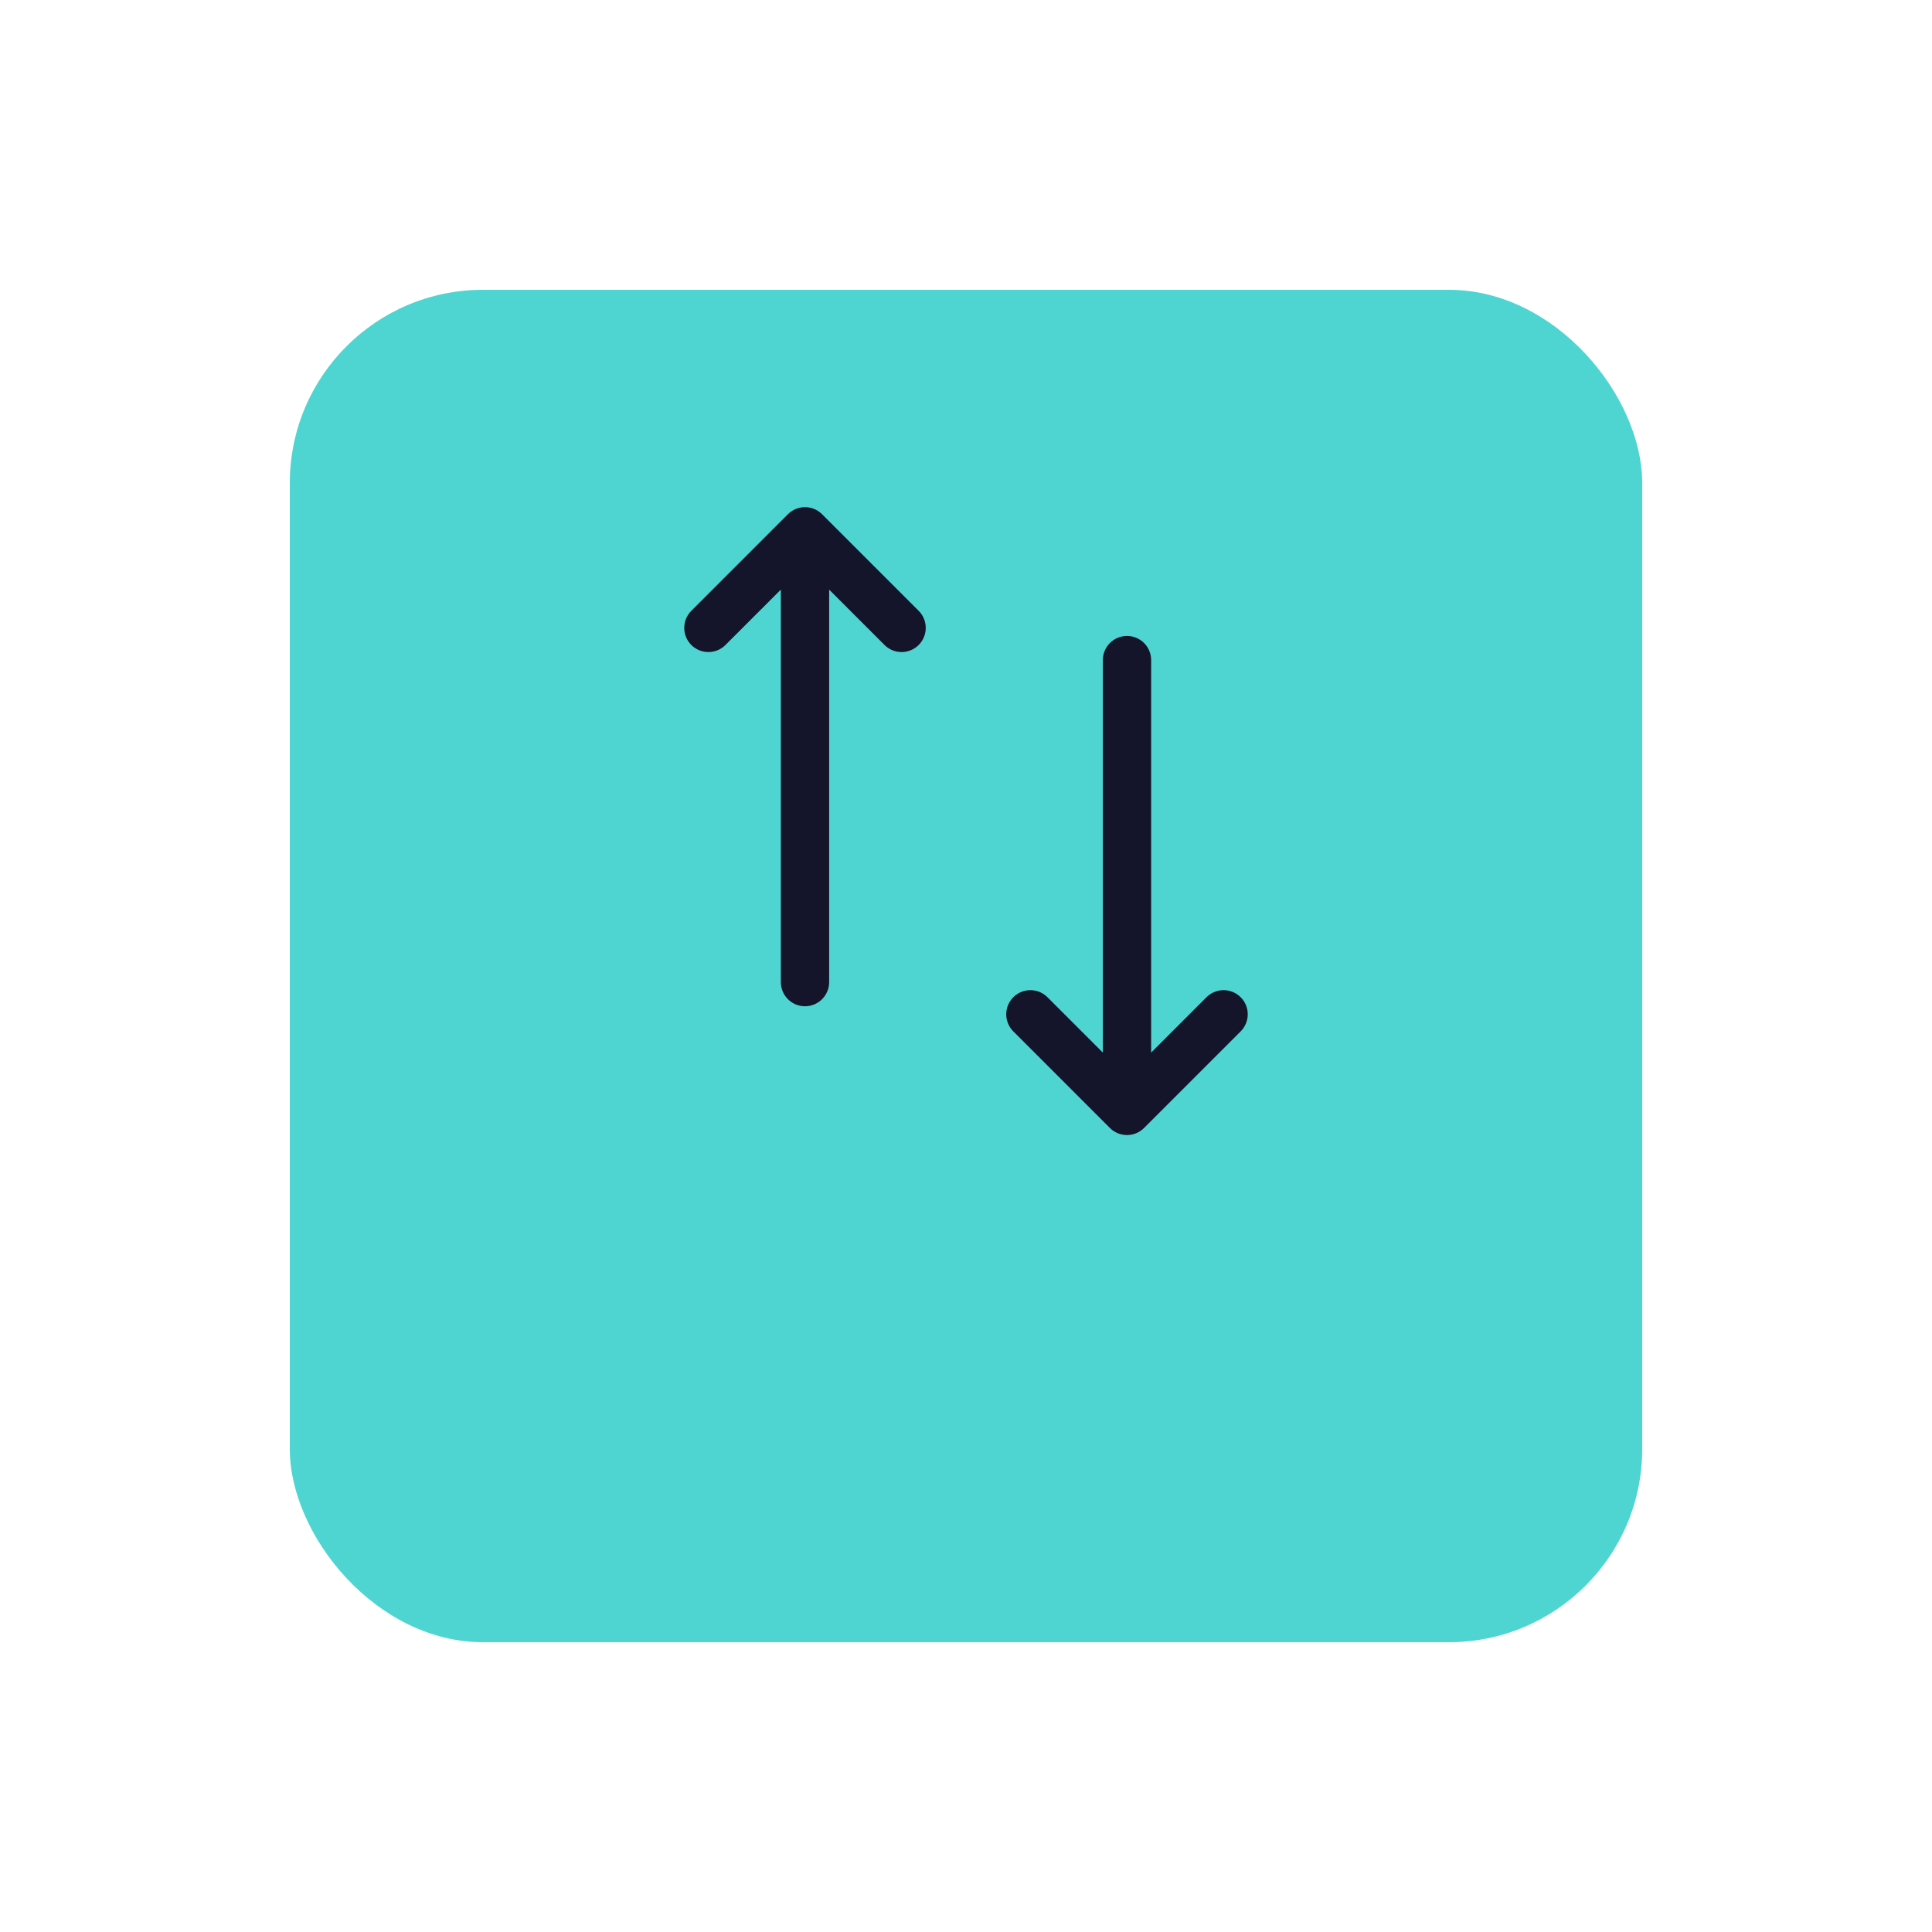 <svg width="80" height="80" viewBox="0 0 80 80" fill="none" xmlns="http://www.w3.org/2000/svg">
<g filter="url(#filter0_d_389_8949)">
<rect x="12" y="6" width="56" height="56" rx="8" fill="#4ED5D2"/>
</g>
<path d="M37.333 26L33.333 22M33.333 22L29.333 26M33.333 22V40.667M42.666 42L46.666 46M46.666 46L50.666 42M46.666 46V27.333" stroke="#14142A" stroke-width="2" stroke-linecap="round" stroke-linejoin="round"/>
<defs>
<filter id="filter0_d_389_8949" x="0" y="0" width="80" height="80" filterUnits="userSpaceOnUse" color-interpolation-filters="sRGB">
<feFlood flood-opacity="0" result="BackgroundImageFix"/>
<feColorMatrix in="SourceAlpha" type="matrix" values="0 0 0 0 0 0 0 0 0 0 0 0 0 0 0 0 0 0 127 0" result="hardAlpha"/>
<feOffset dy="6"/>
<feGaussianBlur stdDeviation="6"/>
<feComposite in2="hardAlpha" operator="out"/>
<feColorMatrix type="matrix" values="0 0 0 0 0.306 0 0 0 0 0.835 0 0 0 0 0.824 0 0 0 0.32 0"/>
<feBlend mode="normal" in2="BackgroundImageFix" result="effect1_dropShadow_389_8949"/>
<feBlend mode="normal" in="SourceGraphic" in2="effect1_dropShadow_389_8949" result="shape"/>
</filter>
</defs>
</svg>
